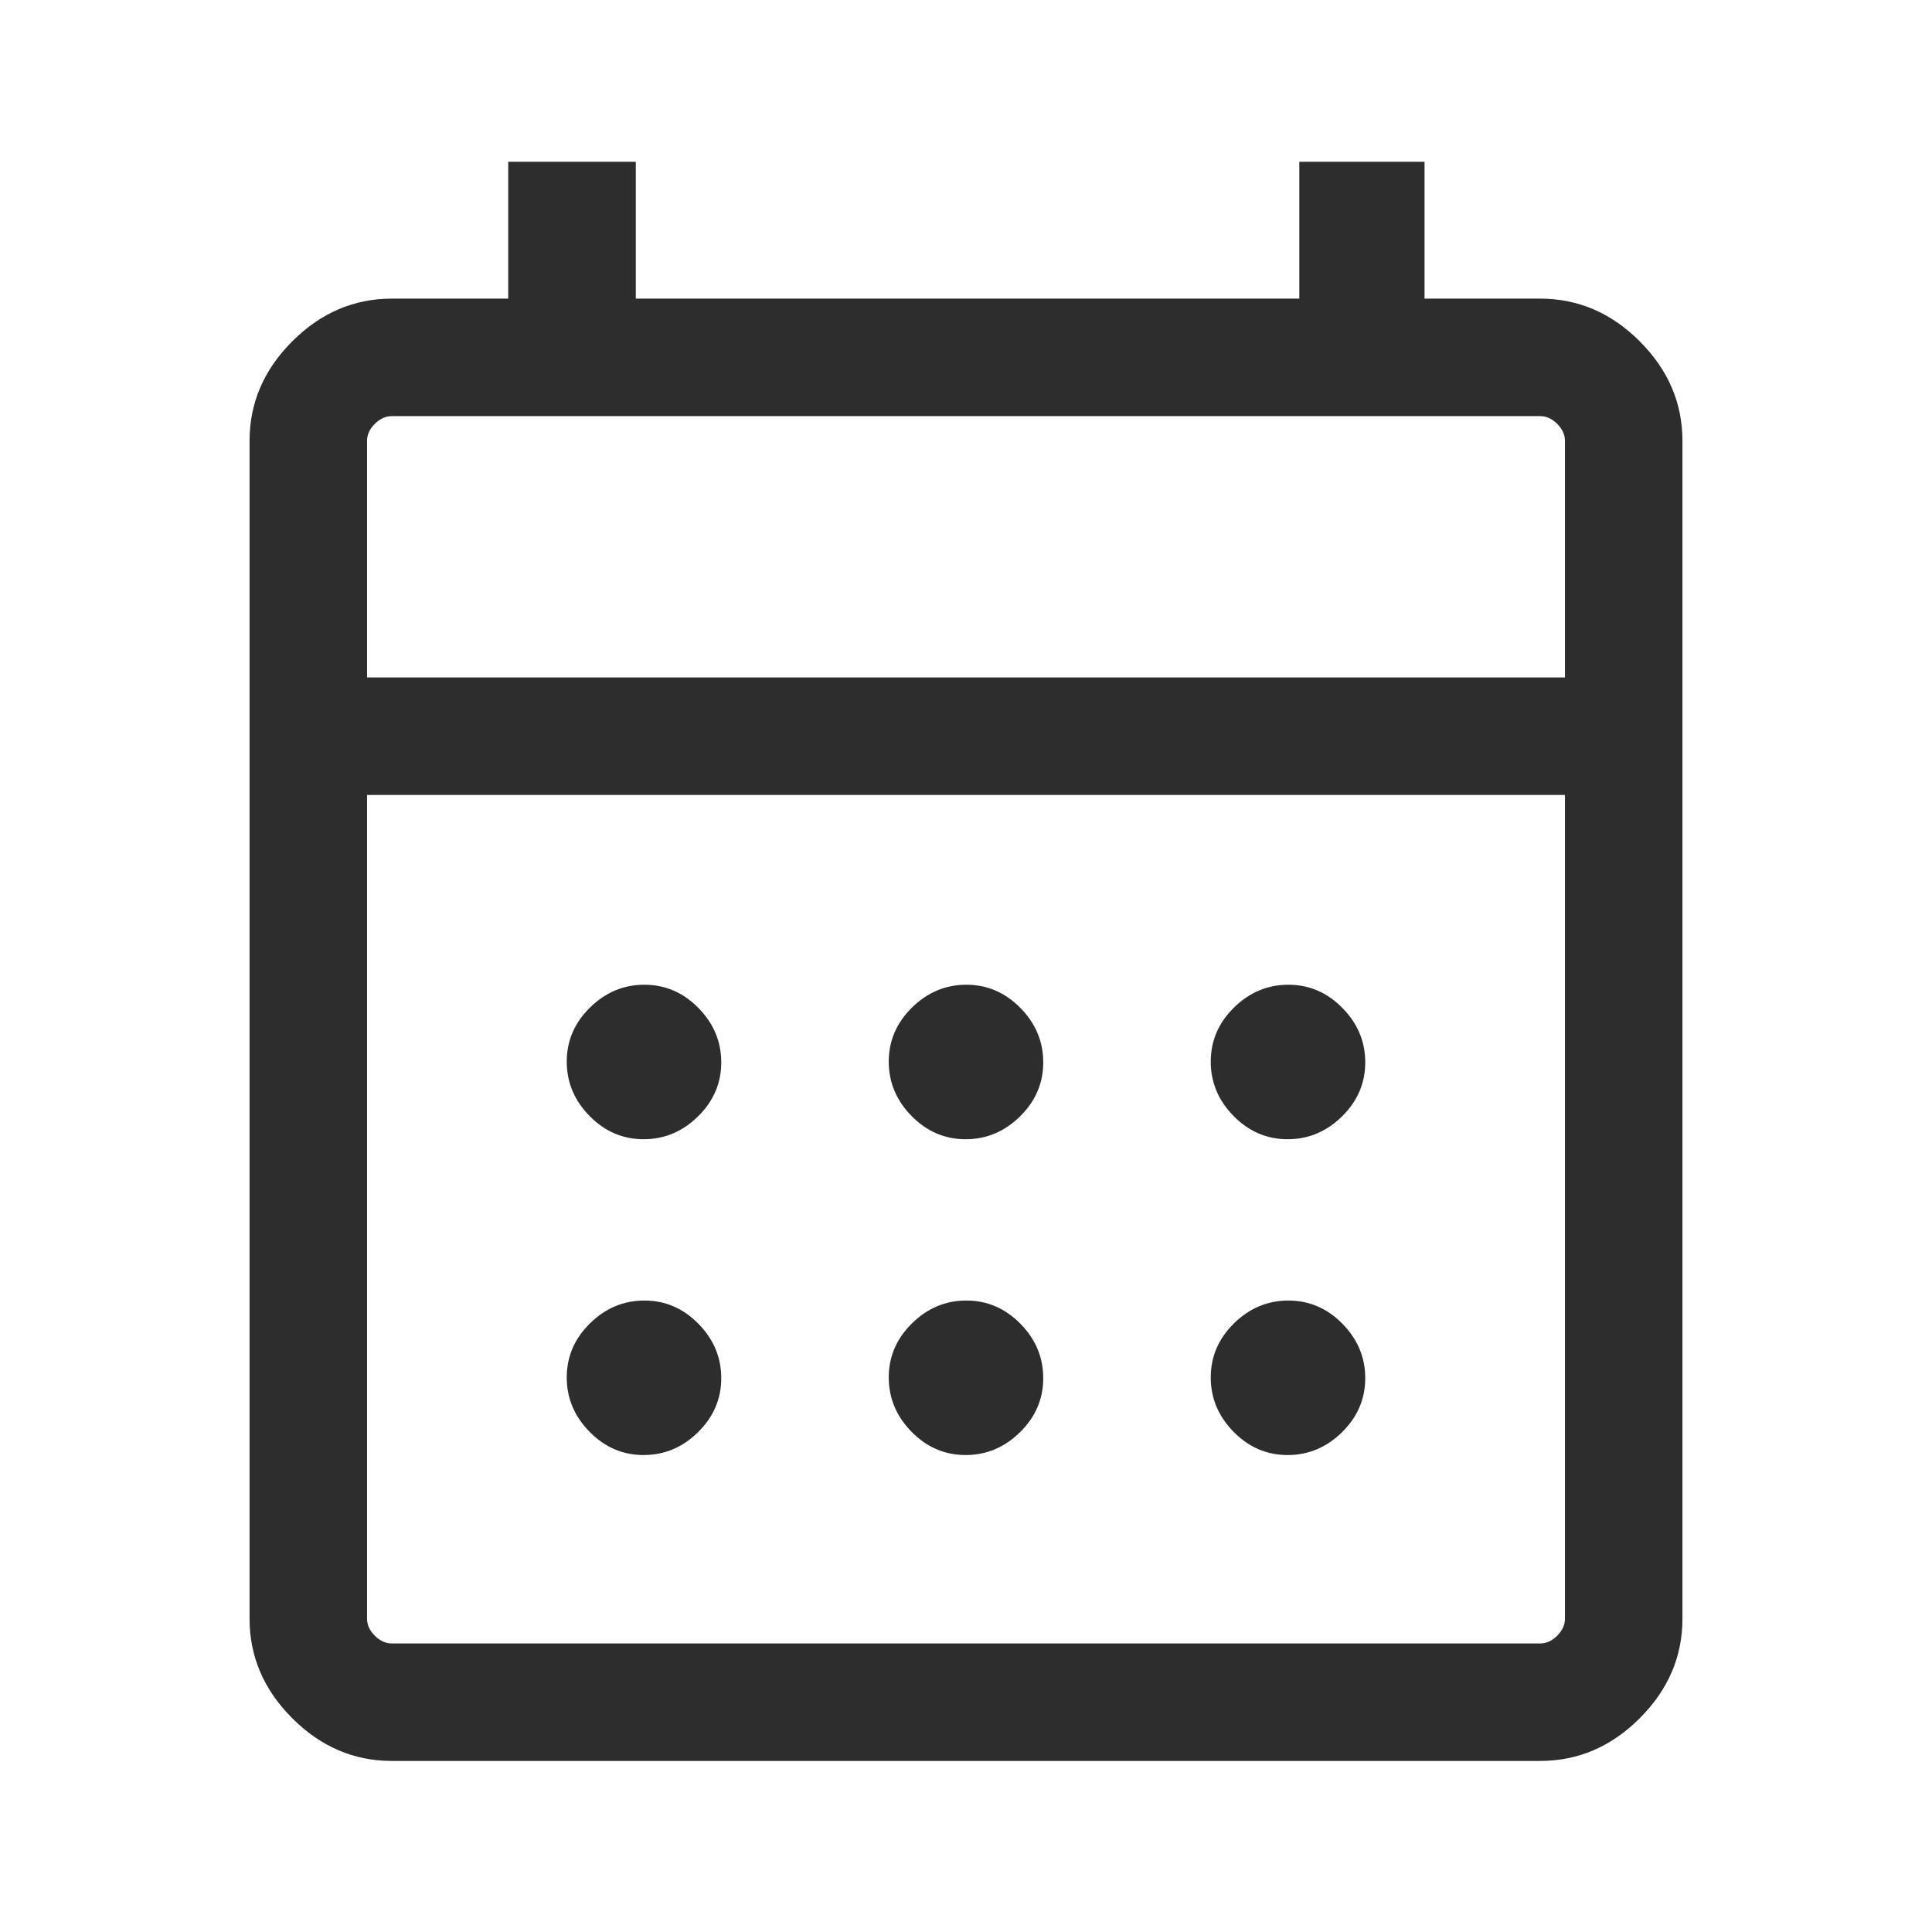<?xml version="1.0" encoding="UTF-8" standalone="no"?>
<svg
   height="48"
   viewBox="0 -960 960 960"
   width="48"
   version="1.1"
   id="svg1"
   sodipodi:docname="calendar-all.svg"
   inkscape:version="1.3 (1:1.3+202307231459+0e150ed6c4)"
   xmlns:inkscape="http://www.inkscape.org/namespaces/inkscape"
   xmlns:sodipodi="http://sodipodi.sourceforge.net/DTD/sodipodi-0.dtd"
   xmlns="http://www.w3.org/2000/svg"
   xmlns:svg="http://www.w3.org/2000/svg">
  <defs
     id="defs1" />
  <sodipodi:namedview
     id="namedview1"
     pagecolor="#ffffff"
     bordercolor="#000000"
     borderopacity="0.25"
     inkscape:showpageshadow="2"
     inkscape:pageopacity="0.0"
     inkscape:pagecheckerboard="0"
     inkscape:deskcolor="#d1d1d1"
     inkscape:zoom="9.9166667"
     inkscape:cx="23.94958"
     inkscape:cy="24"
     inkscape:window-width="1366"
     inkscape:window-height="673"
     inkscape:window-x="0"
     inkscape:window-y="0"
     inkscape:window-maximized="1"
     inkscape:current-layer="svg1" />
  <path
     d="M194.694-85.001q-28.254 0-49.473-21.22-21.22-21.219-21.22-49.473v-585.227q0-28.254 21.22-49.473 21.219-21.22 49.473-21.22h57.846v-68h63.384v68h329.691v-68h62.229v68h57.462q28.254 0 49.473 21.22 21.22 21.219 21.22 49.473v585.227q0 28.254-21.22 49.473-21.219 21.22-49.473 21.22H194.694Zm0-58.384h570.612q4.616 0 8.463-3.846 3.846-3.847 3.846-8.463v-409.305h-595.23v409.305q0 4.616 3.846 8.463 3.847 3.846 8.463 3.846Zm-12.309-479.997h595.23v-117.539q0-4.616-3.846-8.463-3.847-3.846-8.463-3.846H194.694q-4.616 0-8.463 3.846-3.846 3.847-3.846 8.463v117.539Zm0 0V-753.23v129.848Zm297.422 229.459q-15.499 0-26.845-11.539-11.346-11.539-11.346-27.038t11.539-26.845q11.539-11.346 27.038-11.346t26.845 11.539q11.346 11.539 11.346 27.038t-11.539 26.845q-11.539 11.346-27.038 11.346Zm-160 0q-15.499 0-26.845-11.539-11.346-11.539-11.346-27.038t11.539-26.845q11.539-11.346 27.038-11.346t26.845 11.539q11.346 11.539 11.346 27.038t-11.539 26.845q-11.539 11.346-27.038 11.346Zm320 0q-15.499 0-26.845-11.539-11.346-11.539-11.346-27.038t11.539-26.845q11.539-11.346 27.038-11.346t26.845 11.539q11.346 11.539 11.346 27.038t-11.539 26.845q-11.539 11.346-27.038 11.346ZM479.807-237q-15.499 0-26.845-11.539-11.346-11.539-11.346-27.038t11.539-26.845q11.539-11.347 27.038-11.347t26.845 11.54q11.346 11.539 11.346 27.038t-11.539 26.845Q495.306-237 479.807-237Zm-160 0q-15.499 0-26.845-11.539-11.346-11.539-11.346-27.038t11.539-26.845q11.539-11.347 27.038-11.347t26.845 11.54q11.346 11.539 11.346 27.038t-11.539 26.845Q335.306-237 319.807-237Zm320 0q-15.499 0-26.845-11.539-11.346-11.539-11.346-27.038t11.539-26.845q11.539-11.347 27.038-11.347t26.845 11.54q11.346 11.539 11.346 27.038t-11.539 26.845Q655.306-237 639.807-237Z"
     id="path1"
     style="fill:#2d2d2d;fill-opacity:1" />
</svg>
